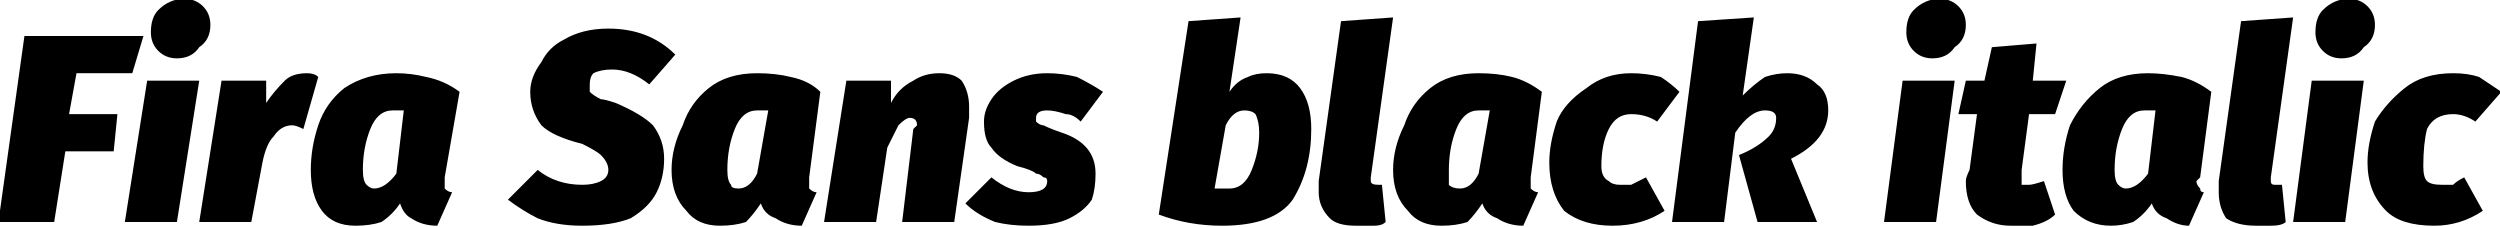 <svg xmlns="http://www.w3.org/2000/svg" viewBox="0.432 40.312 672.192 61.128"><path d="M7 50L39 50L36 60L21 60L19 71L32 71L31 81L18 81L15 100L0 100L7 50ZM40 62L54 62L48 100L34 100L40 62ZM48 56Q45 56 43 54Q41 52 41 49L41 49Q41 45 43 43Q46 40 50 40L50 40Q53 40 55 42Q57 44 57 47L57 47Q57 51 54 53Q52 56 48 56L48 56ZM83 60Q85 60 86 61L86 61L82 75Q80 74 79 74L79 74Q76 74 74 77Q72 79 71 84L71 84L68 100L54 100L60 62L72 62L72 68Q74 65 77 62Q79 60 83 60L83 60ZM107 60Q111 60 115 61Q120 62 124 65L124 65L120 88Q120 89 120 89L120 89Q120 90 120 91Q121 92 122 92L122 92L118 101Q114 101 111 99Q109 98 108 95L108 95Q106 98 103 100Q100 101 96 101L96 101Q90 101 87 97Q84 93 84 86L84 86Q84 80 86 74Q88 68 93 64Q99 60 107 60L107 60ZM106 70Q102 70 100 75Q98 80 98 86L98 86Q98 89 99 90Q100 91 101 91L101 91Q104 91 107 87L107 87L109 70Q107 70 106 70L106 70ZM164 48Q175 48 182 55L182 55L175 63Q170 59 165 59L165 59Q162 59 160 60Q159 61 159 63L159 63Q159 64 159 65Q160 66 162 67Q163 67 166 68L166 68Q173 71 176 74Q179 78 179 83L179 83Q179 88 177 92Q175 96 170 99Q165 101 157 101L157 101Q150 101 145 99Q141 97 137 94L137 94L145 86Q150 90 157 90L157 90Q160 90 162 89Q164 88 164 86L164 86Q164 84 162 82Q161 81 157 79L157 79Q149 77 146 74Q143 70 143 65L143 65Q143 61 146 57Q148 53 152 51Q157 48 164 48L164 48ZM204 60Q209 60 213 61Q218 62 221 65L221 65L218 88Q218 89 218 89L218 89Q218 90 218 91Q219 92 220 92L220 92L216 101Q212 101 209 99Q206 98 205 95L205 95Q203 98 201 100Q198 101 194 101L194 101Q188 101 185 97Q181 93 181 86L181 86Q181 80 184 74Q186 68 191 64Q196 60 204 60L204 60ZM204 70Q200 70 198 75Q196 80 196 86L196 86Q196 89 197 90Q197 91 199 91L199 91Q202 91 204 87L204 87L207 70Q205 70 204 70L204 70ZM253 60Q257 60 259 62Q261 65 261 69L261 69Q261 71 261 72L261 72L257 100L243 100L246 75Q247 74 247 74L247 74Q247 72 245 72L245 72Q244 72 242 74Q241 76 239 80L239 80L236 100L222 100L228 62L240 62L240 68Q242 64 246 62Q249 60 253 60L253 60ZM282 60Q286 60 290 61Q294 63 297 65L297 65L291 73Q289 71 287 71Q284 70 282 70L282 70Q279 70 279 72L279 72Q279 73 279 73Q280 74 281 74Q283 75 286 76L286 76Q295 79 295 87L295 87Q295 91 294 94Q292 97 288 99Q284 101 277 101L277 101Q272 101 268 100Q263 98 260 95L260 95L267 88Q272 92 277 92L277 92Q282 92 282 89L282 89Q282 88 281 88Q280 87 279 87Q278 86 274 85L274 85Q269 83 267 80Q265 78 265 73L265 73Q265 70 267 67Q269 64 273 62Q277 60 282 60L282 60ZM341 60Q347 60 350 64Q353 68 353 75L353 75Q353 86 348 94Q343 101 329 101L329 101Q320 101 312 98L312 98L320 46L334 45L331 65Q333 62 336 61Q338 60 341 60L341 60ZM335 70Q332 70 330 74L330 74L327 91Q329 91 331 91L331 91Q335 91 337 86Q339 81 339 76L339 76Q339 73 338 71Q337 70 335 70L335 70ZM375 45L369 88Q369 88 369 89L369 89Q369 90 371 90L371 90Q371 90 372 90L372 90L373 100Q372 101 370 101Q367 101 365 101L365 101Q360 101 358 99Q355 96 355 92L355 92Q355 90 355 89L355 89L361 46L375 45ZM398 60Q403 60 407 61Q411 62 415 65L415 65L412 88Q412 89 412 89L412 89Q412 90 412 91Q413 92 414 92L414 92L410 101Q406 101 403 99Q400 98 399 95L399 95Q397 98 395 100Q392 101 388 101L388 101Q382 101 379 97Q375 93 375 86L375 86Q375 80 378 74Q380 68 385 64Q390 60 398 60L398 60ZM398 70Q394 70 392 75Q390 80 390 86L390 86Q390 89 390 90Q391 91 393 91L393 91Q396 91 398 87L398 87L401 70Q399 70 398 70L398 70ZM439 60Q443 60 447 61Q450 63 452 65L452 65L446 73Q443 71 439 71L439 71Q435 71 433 75Q431 79 431 85L431 85Q431 88 433 89Q434 90 436 90L436 90Q438 90 439 90Q441 89 443 88L443 88L448 97Q442 101 434 101L434 101Q426 101 421 97Q417 92 417 84L417 84Q417 79 419 73Q421 68 427 64Q432 60 439 60L439 60ZM472 45L469 66Q472 63 475 61Q478 60 481 60L481 60Q486 60 489 63Q492 65 492 70L492 70Q492 78 482 83L482 83L489 100L473 100L468 82Q473 80 476 77Q478 75 478 72L478 72Q478 70 475 70L475 70Q471 70 467 76L467 76L464 100L450 100L457 46L472 45ZM512 62L526 62L521 100L507 100L512 62ZM520 56Q517 56 515 54Q513 52 513 49L513 49Q513 45 515 43Q518 40 522 40L522 40Q525 40 527 42Q529 44 529 47L529 47Q529 51 526 53Q524 56 520 56L520 56ZM546 90Q547 90 550 89L550 89L553 98Q551 100 547 101Q544 101 541 101L541 101Q536 101 532 98Q529 95 529 89L529 89Q529 88 530 86L530 86L532 71L527 71L529 62L534 62L536 53L548 52L547 62L556 62L553 71L546 71L544 86Q544 87 544 87L544 87Q544 89 544 90Q545 90 546 90L546 90ZM578 60Q582 60 587 61Q591 62 595 65L595 65L592 88Q591 89 591 89L591 89Q591 90 592 91Q592 92 593 92L593 92L589 101Q586 101 583 99Q580 98 579 95L579 95Q577 98 574 100Q571 101 568 101L568 101Q562 101 558 97Q555 93 555 86L555 86Q555 80 557 74Q560 68 565 64Q570 60 578 60L578 60ZM577 70Q573 70 571 75Q569 80 569 86L569 86Q569 89 570 90Q571 91 572 91L572 91Q575 91 578 87L578 87L580 70Q579 70 577 70L577 70ZM617 45L611 88Q611 88 611 89L611 89Q611 90 612 90L612 90Q613 90 614 90L614 90L615 100Q614 101 611 101Q609 101 607 101L607 101Q602 101 599 99Q597 96 597 92L597 92Q597 90 597 89L597 89L603 46L617 45ZM622 62L636 62L631 100L617 100L622 62ZM630 56Q627 56 625 54Q623 52 623 49L623 49Q623 45 625 43Q628 40 632 40L632 40Q635 40 637 42Q639 44 639 47L639 47Q639 51 636 53Q634 56 630 56L630 56ZM660 60Q664 60 667 61Q670 63 673 65L673 65L666 73Q663 71 660 71L660 71Q655 71 653 75Q652 79 652 85L652 85Q652 88 653 89Q654 90 657 90L657 90Q658 90 660 90Q661 89 663 88L663 88L668 97Q662 101 655 101L655 101Q646 101 642 97Q637 92 637 84L637 84Q637 79 639 73Q642 68 647 64Q652 60 660 60L660 60Z"/></svg>